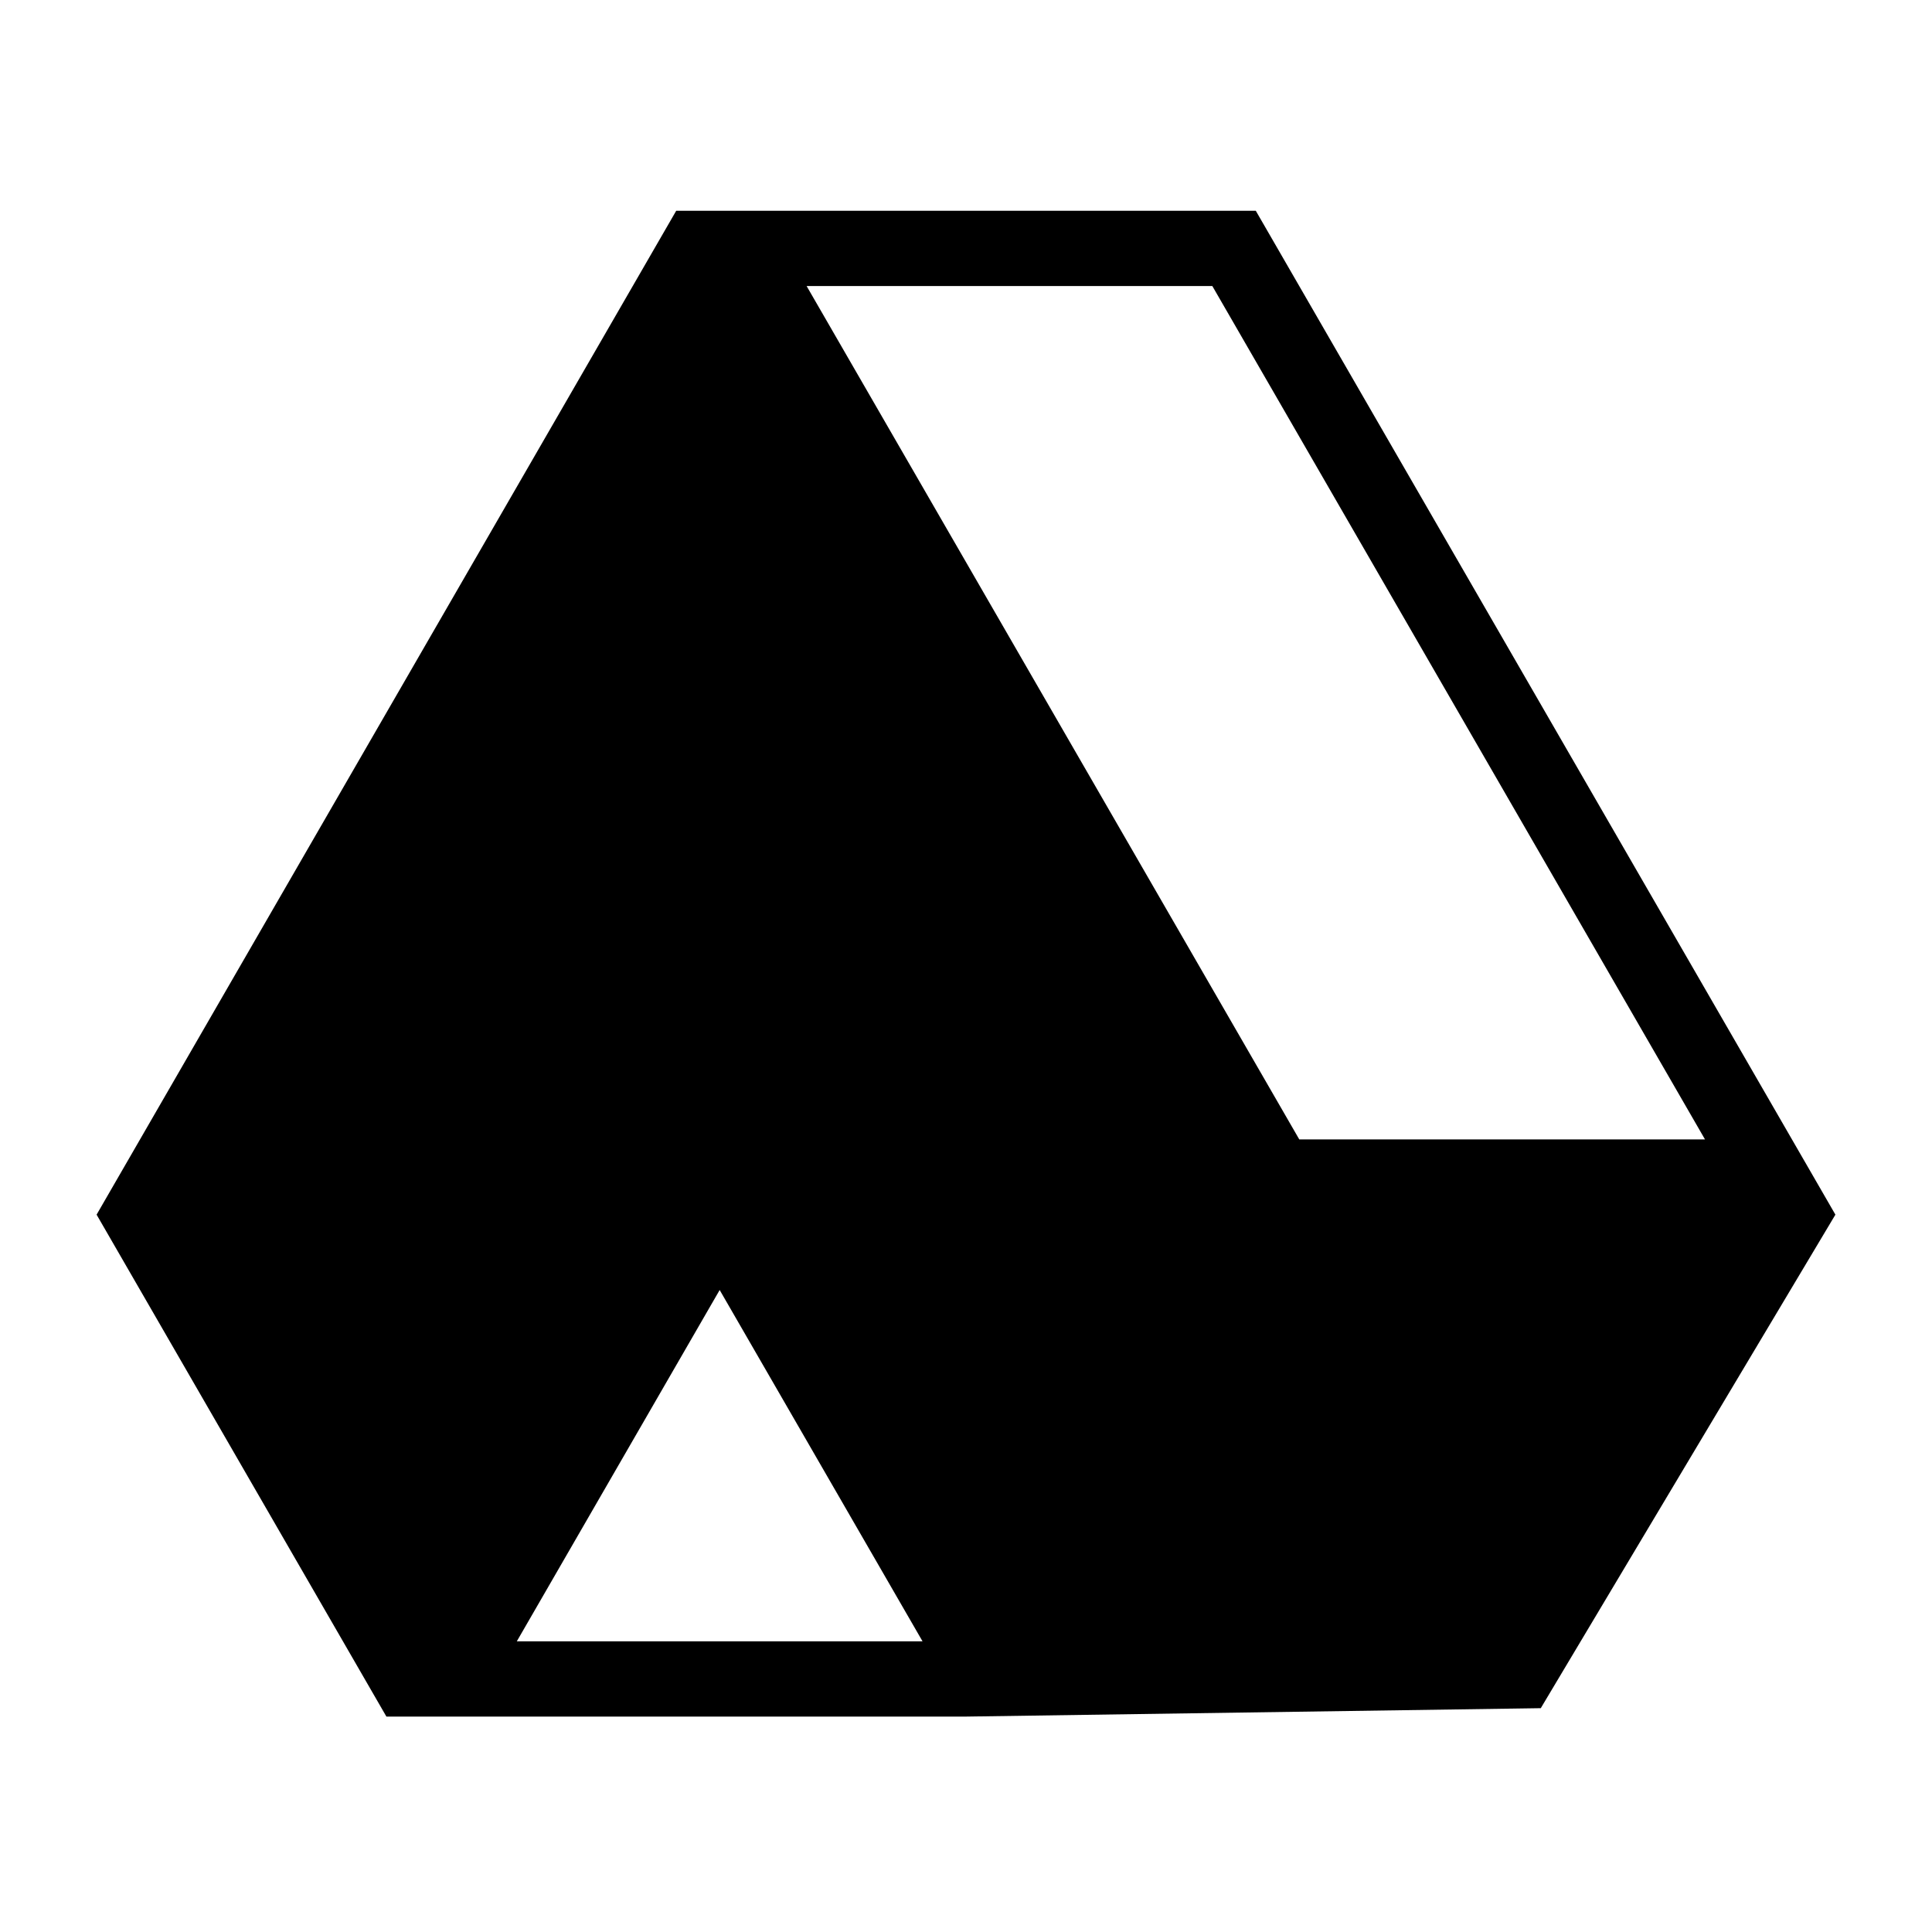 <svg width="100%" height="100%" viewBox="0 0 20 20" version="1.1" xmlns="http://www.w3.org/2000/svg" xmlns:xlink="http://www.w3.org/1999/xlink" xml:space="preserve" style="fill-rule:evenodd;clip-rule:evenodd;stroke-linejoin:round;stroke-miterlimit:1.414;"><path id="acb_wp_admin_ui_icon" d="M7,2.182l6,0c2,3.464 4,6.928 6,10.392l-3.05,5.109l-5.95,0.087l-6,0l-3,-5.196l3,-5.196l3,-5.196Zm0.45,11.172l0,0l-2.1,3.637l4.2,0l0,0l-2.1,-3.637Zm5.1,-10.393l-4.2,0l5.1,8.834l4.2,0l-5.1,-8.834Z" style="fill-rule:nonzero;"/></svg>
